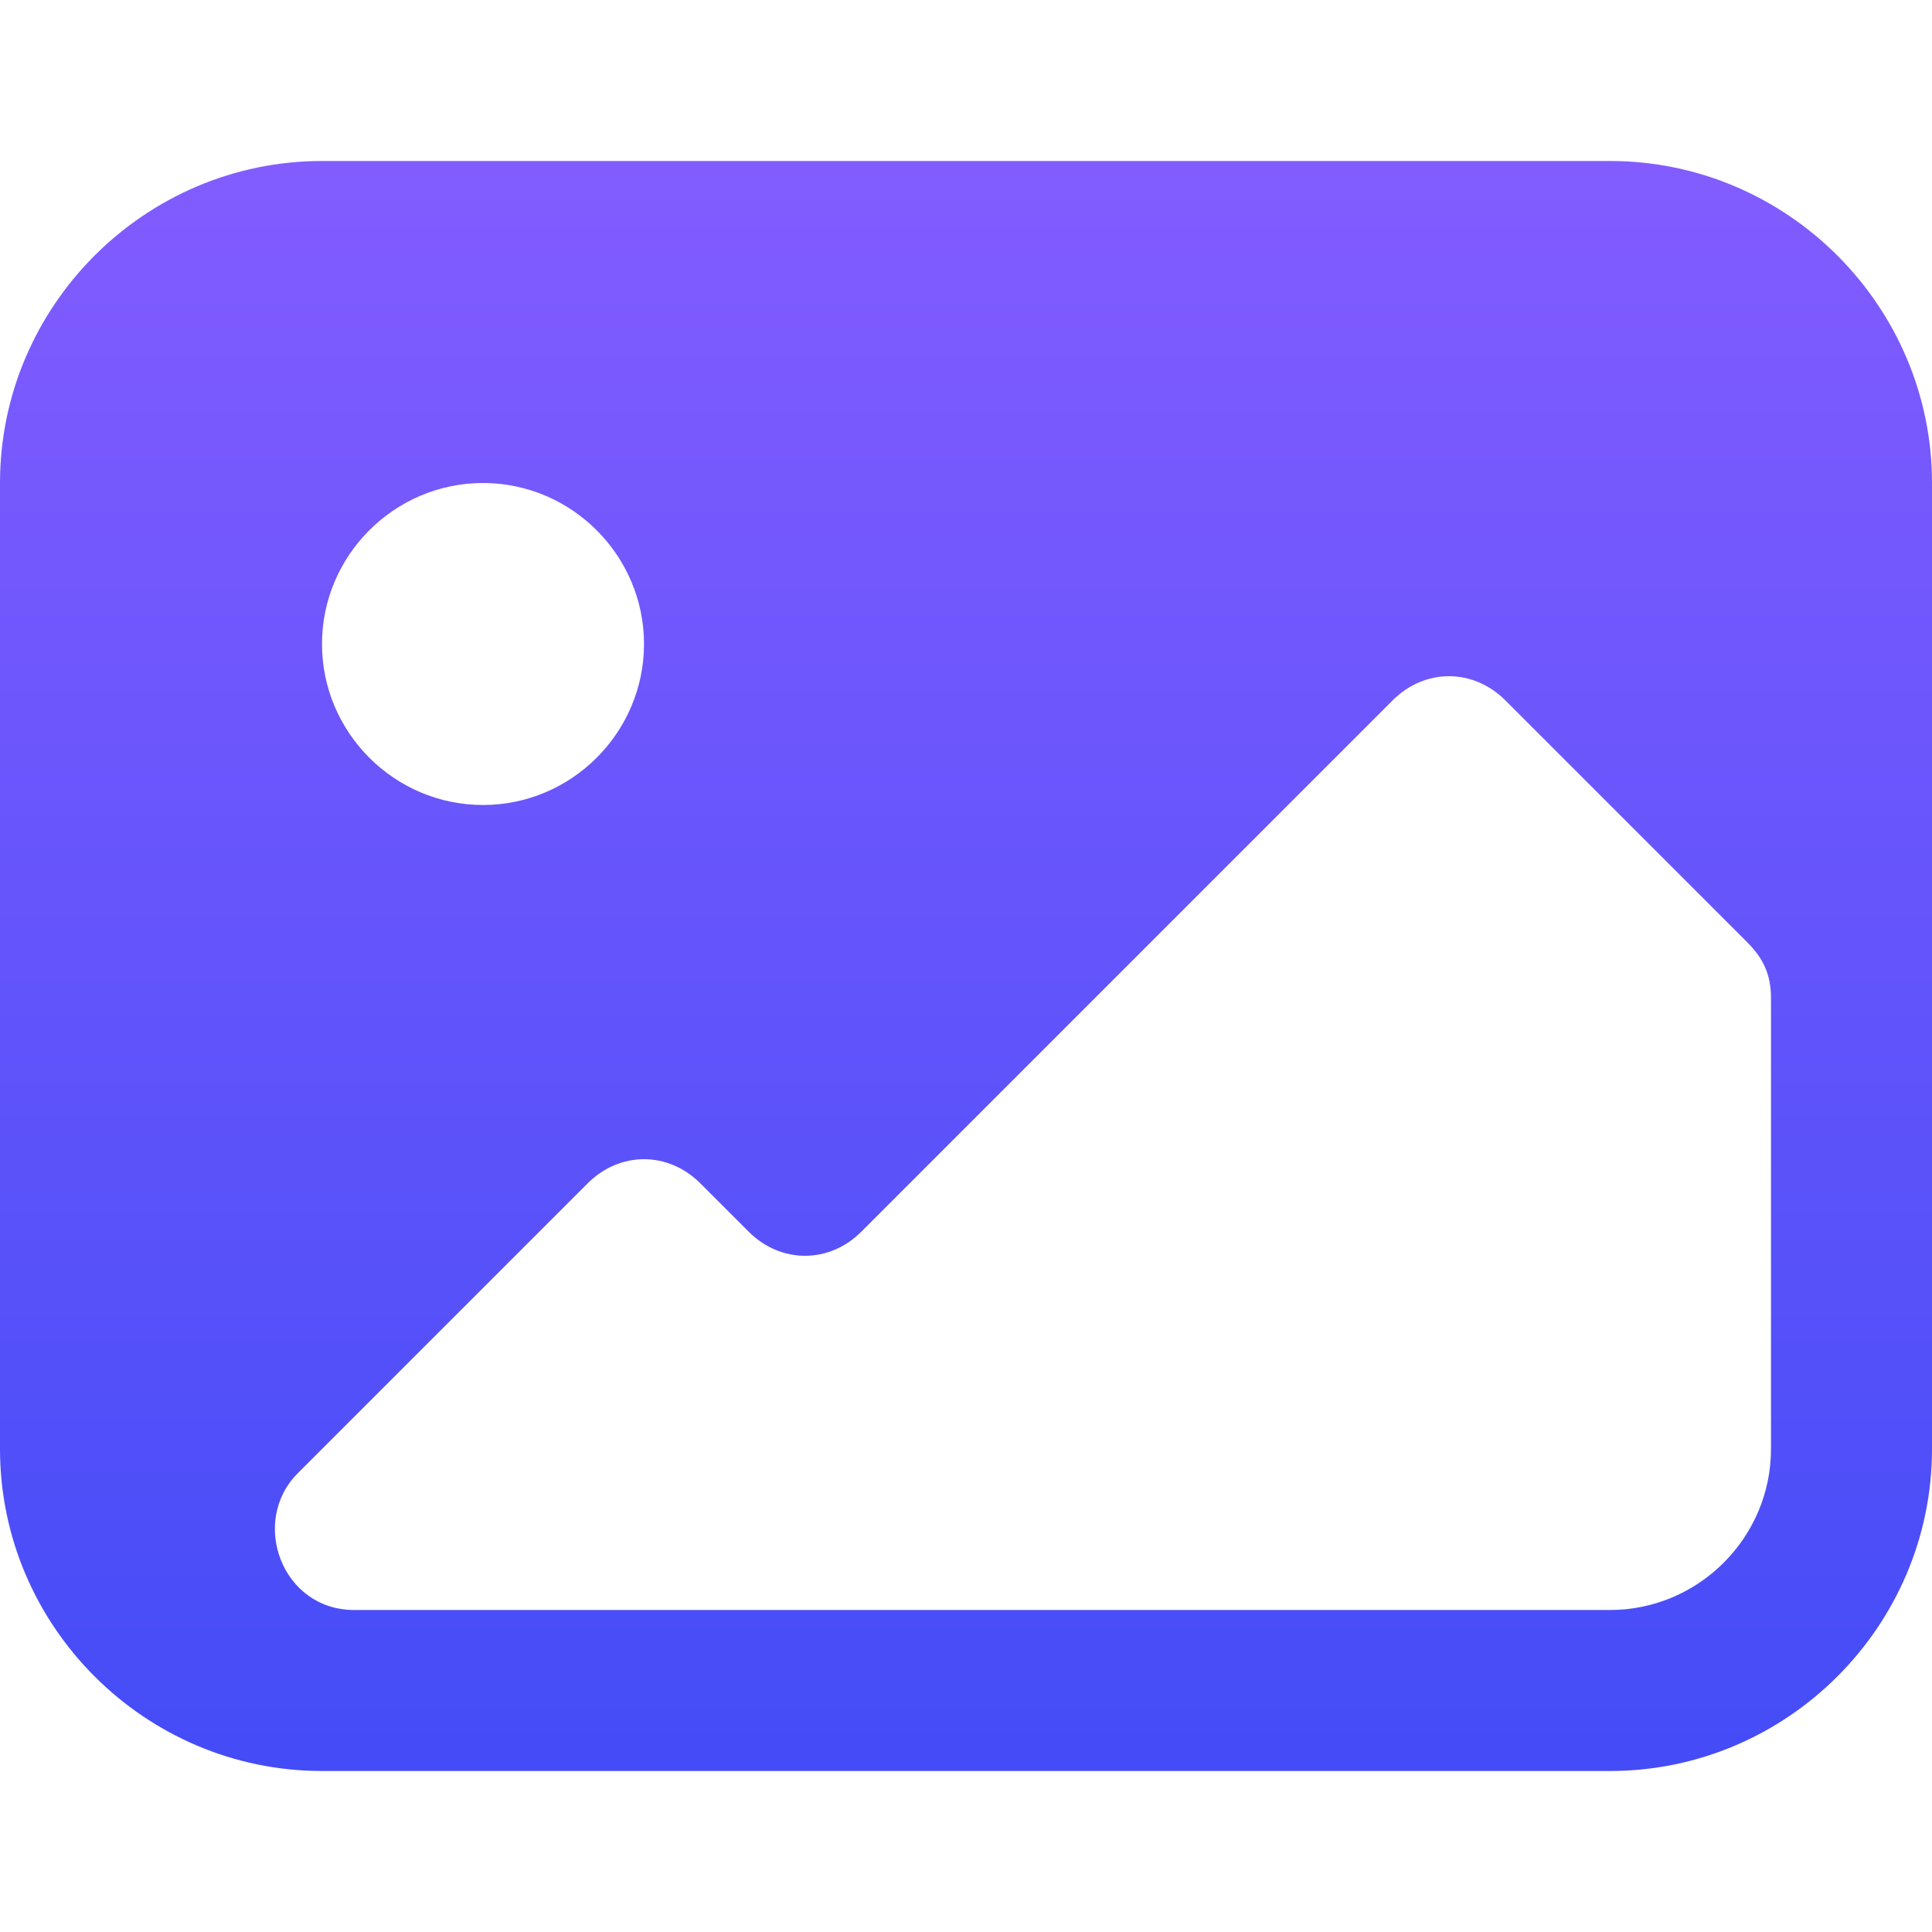 <svg width="176" height="176" viewBox="0 0 176 176" fill="none" xmlns="http://www.w3.org/2000/svg">
<g id="1564523_photo_pic_picture_gallery_image_icon 1">
<g id="icons">
<path id="pic" d="M176 44C176 27.866 162.8 14.666 146.667 14.666H29.333C13.2 14.666 0 27.866 0 44V132C0 148.133 13.2 161.333 29.333 161.333H146.667C162.8 161.333 176 148.133 176 132V44ZM44 44C52.067 44 58.667 50.6 58.667 58.666C58.667 66.733 52.067 73.333 44 73.333C35.933 73.333 29.333 66.733 29.333 58.666C29.333 50.6 35.933 44 44 44ZM161.333 132C161.333 140.066 154.733 146.667 146.667 146.667H32.267C25.667 146.667 22.733 138.6 27.133 134.2L53.533 107.8C56.467 104.867 60.867 104.867 63.8 107.8L68.2 112.2C71.133 115.133 75.533 115.133 78.467 112.2L126.867 63.8C129.8 60.867 134.2 60.867 137.133 63.8L159.133 85.8C160.6 87.266 161.333 88.733 161.333 90.933V132Z" fill="url(#paint0_linear_152_129)"/>
</g>
</g>
<defs>
<linearGradient id="paint0_linear_152_129" x1="88" y1="14.666" x2="88" y2="161.333" gradientUnits="userSpaceOnUse">
<stop stop-color="#825CFF"/>
<stop offset="1" stop-color="#444CF7"/>
</linearGradient>
</defs>
</svg>

